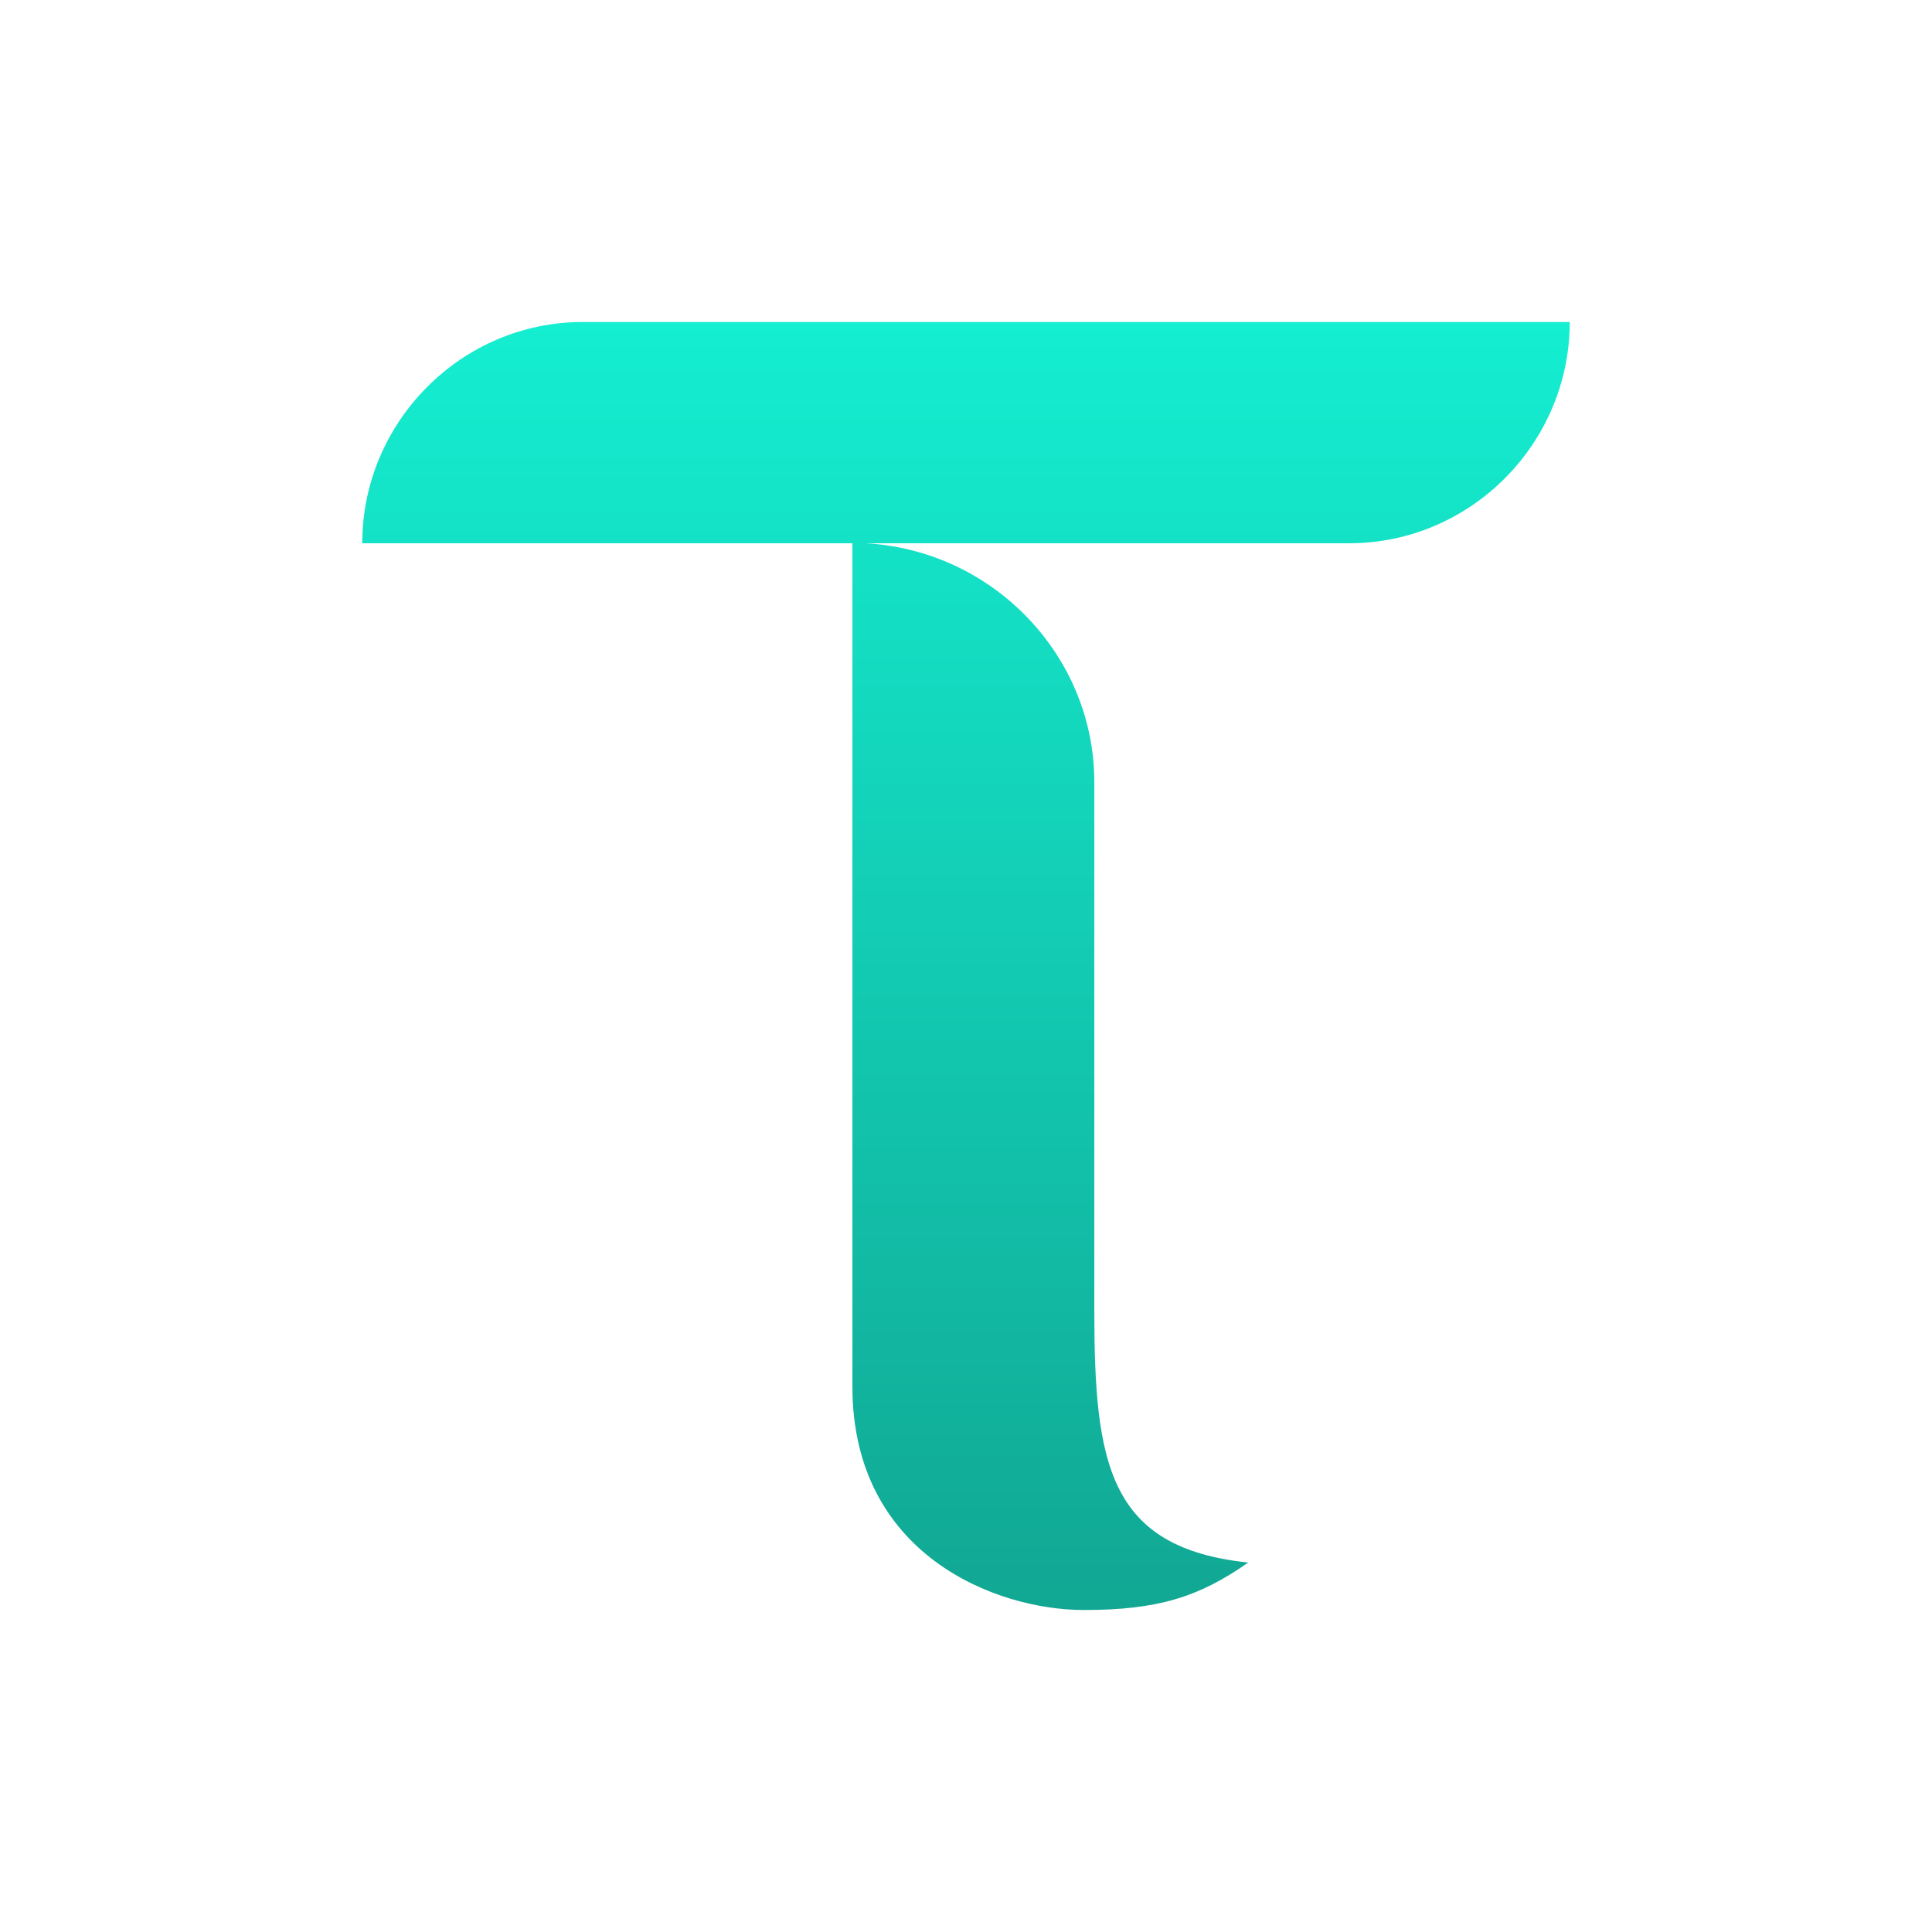 <svg width="48" height="48" viewBox="0 0 48 48" fill="none" xmlns="http://www.w3.org/2000/svg">
<path d="M9 13.497C9 10.488 11.456 8 14.479 8H39C39 11.008 36.544 13.497 33.521 13.497H21.497C24.644 13.662 27.188 16.265 27.188 19.436V32.553C27.188 36.376 27.545 38.457 31.012 38.821C29.775 39.688 28.747 40 26.927 40C24.732 40 21.178 38.621 21.178 34.451V13.497H9Z" fill="url(#paint0_linear_6974_22666)"/>
<defs>
<linearGradient id="paint0_linear_6974_22666" x1="24" y1="8" x2="24" y2="40" gradientUnits="userSpaceOnUse">
<stop stop-color="#14EED1"/>
<stop offset="1" stop-color="#11A793"/>
</linearGradient>
</defs>
</svg>
